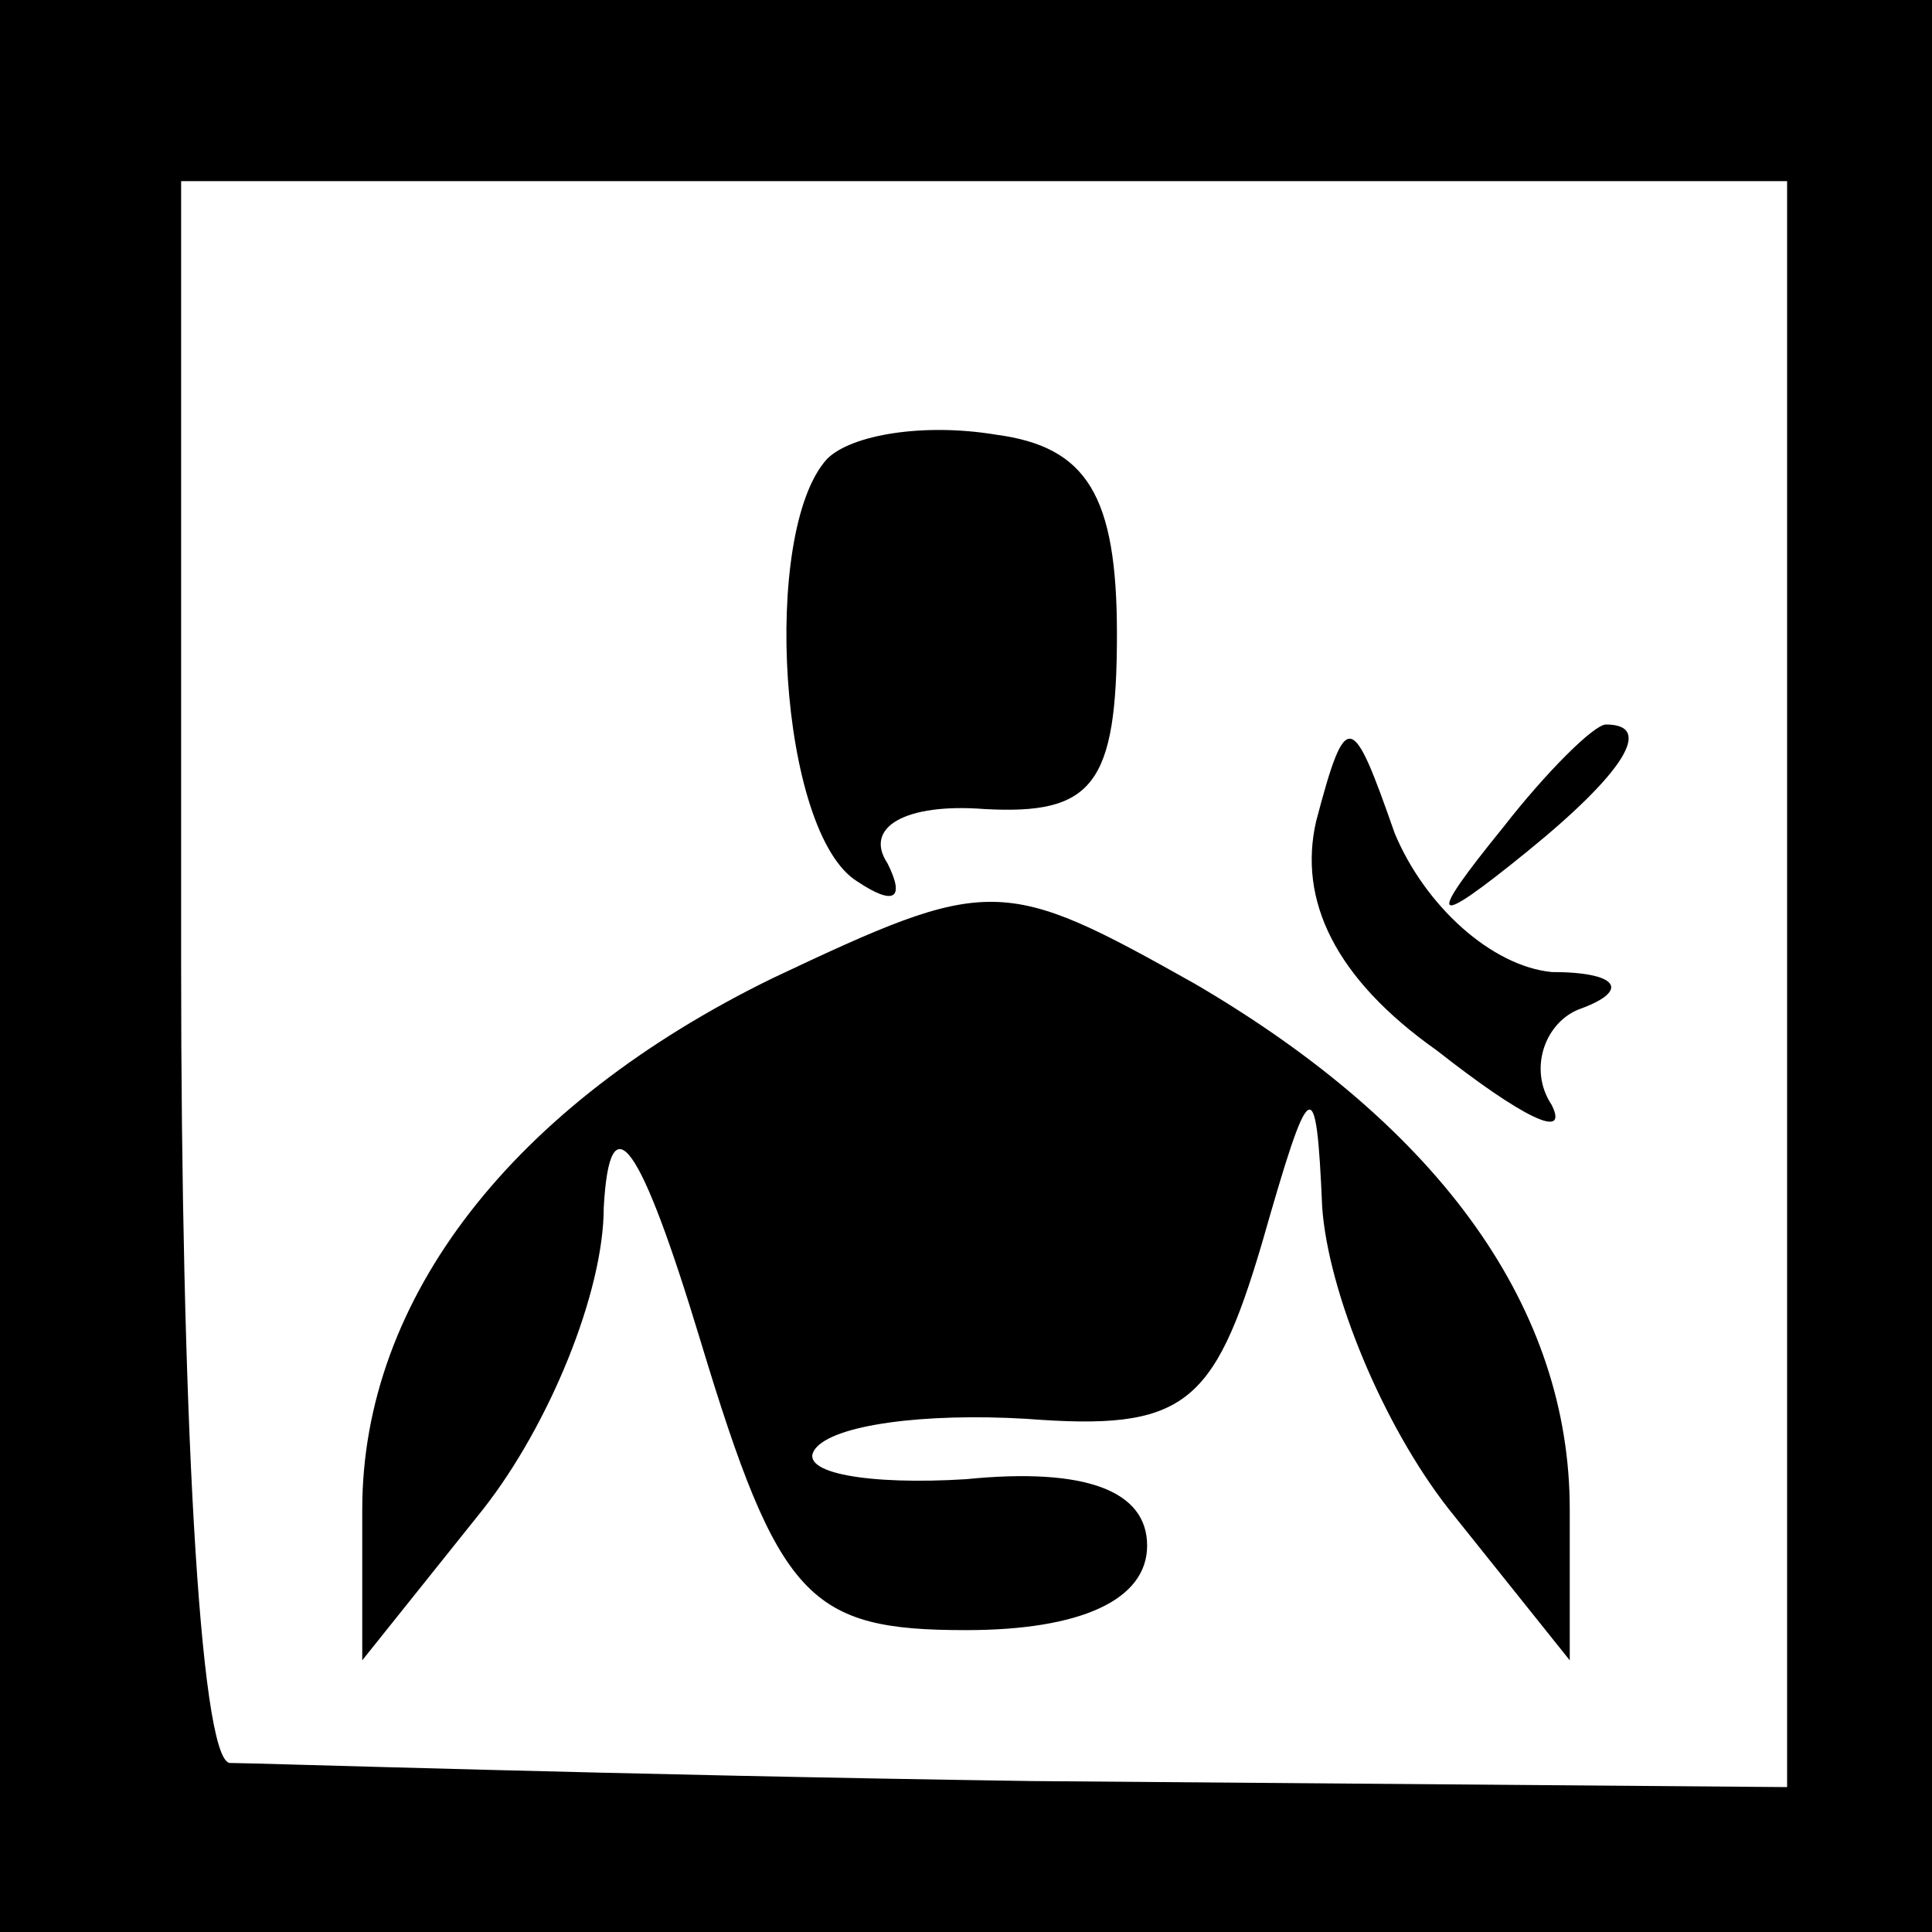 <?xml version="1.0" standalone="no"?>
<!DOCTYPE svg PUBLIC "-//W3C//DTD SVG 20010904//EN"
 "http://www.w3.org/TR/2001/REC-SVG-20010904/DTD/svg10.dtd">
<svg version="1.0" xmlns="http://www.w3.org/2000/svg"
 width="32pt" height="32pt" viewBox="0 0 32 32"
 preserveAspectRatio="xMidYMid meet">
<rect x="0" y="0" width="32" height="32" fill="#808080" stroke="none"/>
<g transform="translate(0,32) scale(0.1,-0.1)"
fill="#000000" stroke="none">
<path fill="#000000" stroke="none" d="M0 160 l0 -160 160 0 160 0 0 160 0
160 -160 0 -160 0 0 -160z"/>
<path fill="#ffffff" stroke="none" d="M296 157 l0 -133 -125 1 c-69 1 -129 3
-133 3 -5 1 -8 60 -8 132 l0 130 133 0 133 0 0 -133z"/>
<path fill="#000000" stroke="none" d="M137 244 c-11 -12 -8 -62 5 -70 6 -4 8
-3 5 3 -4 6 3 10 16 9 18 -1 22 4 22 29 0 23 -5 31 -20 33 -12 2 -24 0 -28 -4z"/>
<path fill="#000000" stroke="none" d="M218 184 c-3 -13 3 -26 20 -38 14 -11
22 -15 19 -9 -4 6 -1 14 5 16 8 3 6 6 -5 6 -10 1 -21 11 -26 23 -7 20 -8 21
-13 2z"/>
<path fill="#000000" stroke="none" d="M249 183 c-13 -16 -12 -17 4 -4 16 13
21 21 13 21 -2 0 -10 -8 -17 -17z"/>
<path fill="#000000" stroke="none" d="M128 158 c-43 -21 -68 -53 -68 -88 l0
-25 20 25 c11 14 20 36 20 50 1 18 6 11 16 -22 13 -43 18 -48 44 -48 19 0 30
5 30 14 0 9 -10 13 -30 11 -16 -1 -28 1 -25 5 3 4 18 6 35 5 26 -2 31 2 39 29
8 28 9 29 10 6 1 -14 10 -36 21 -50 l20 -25 0 25 c0 33 -21 63 -62 87 -32 18
-34 18 -70 1z"/>
</g>
</svg>
